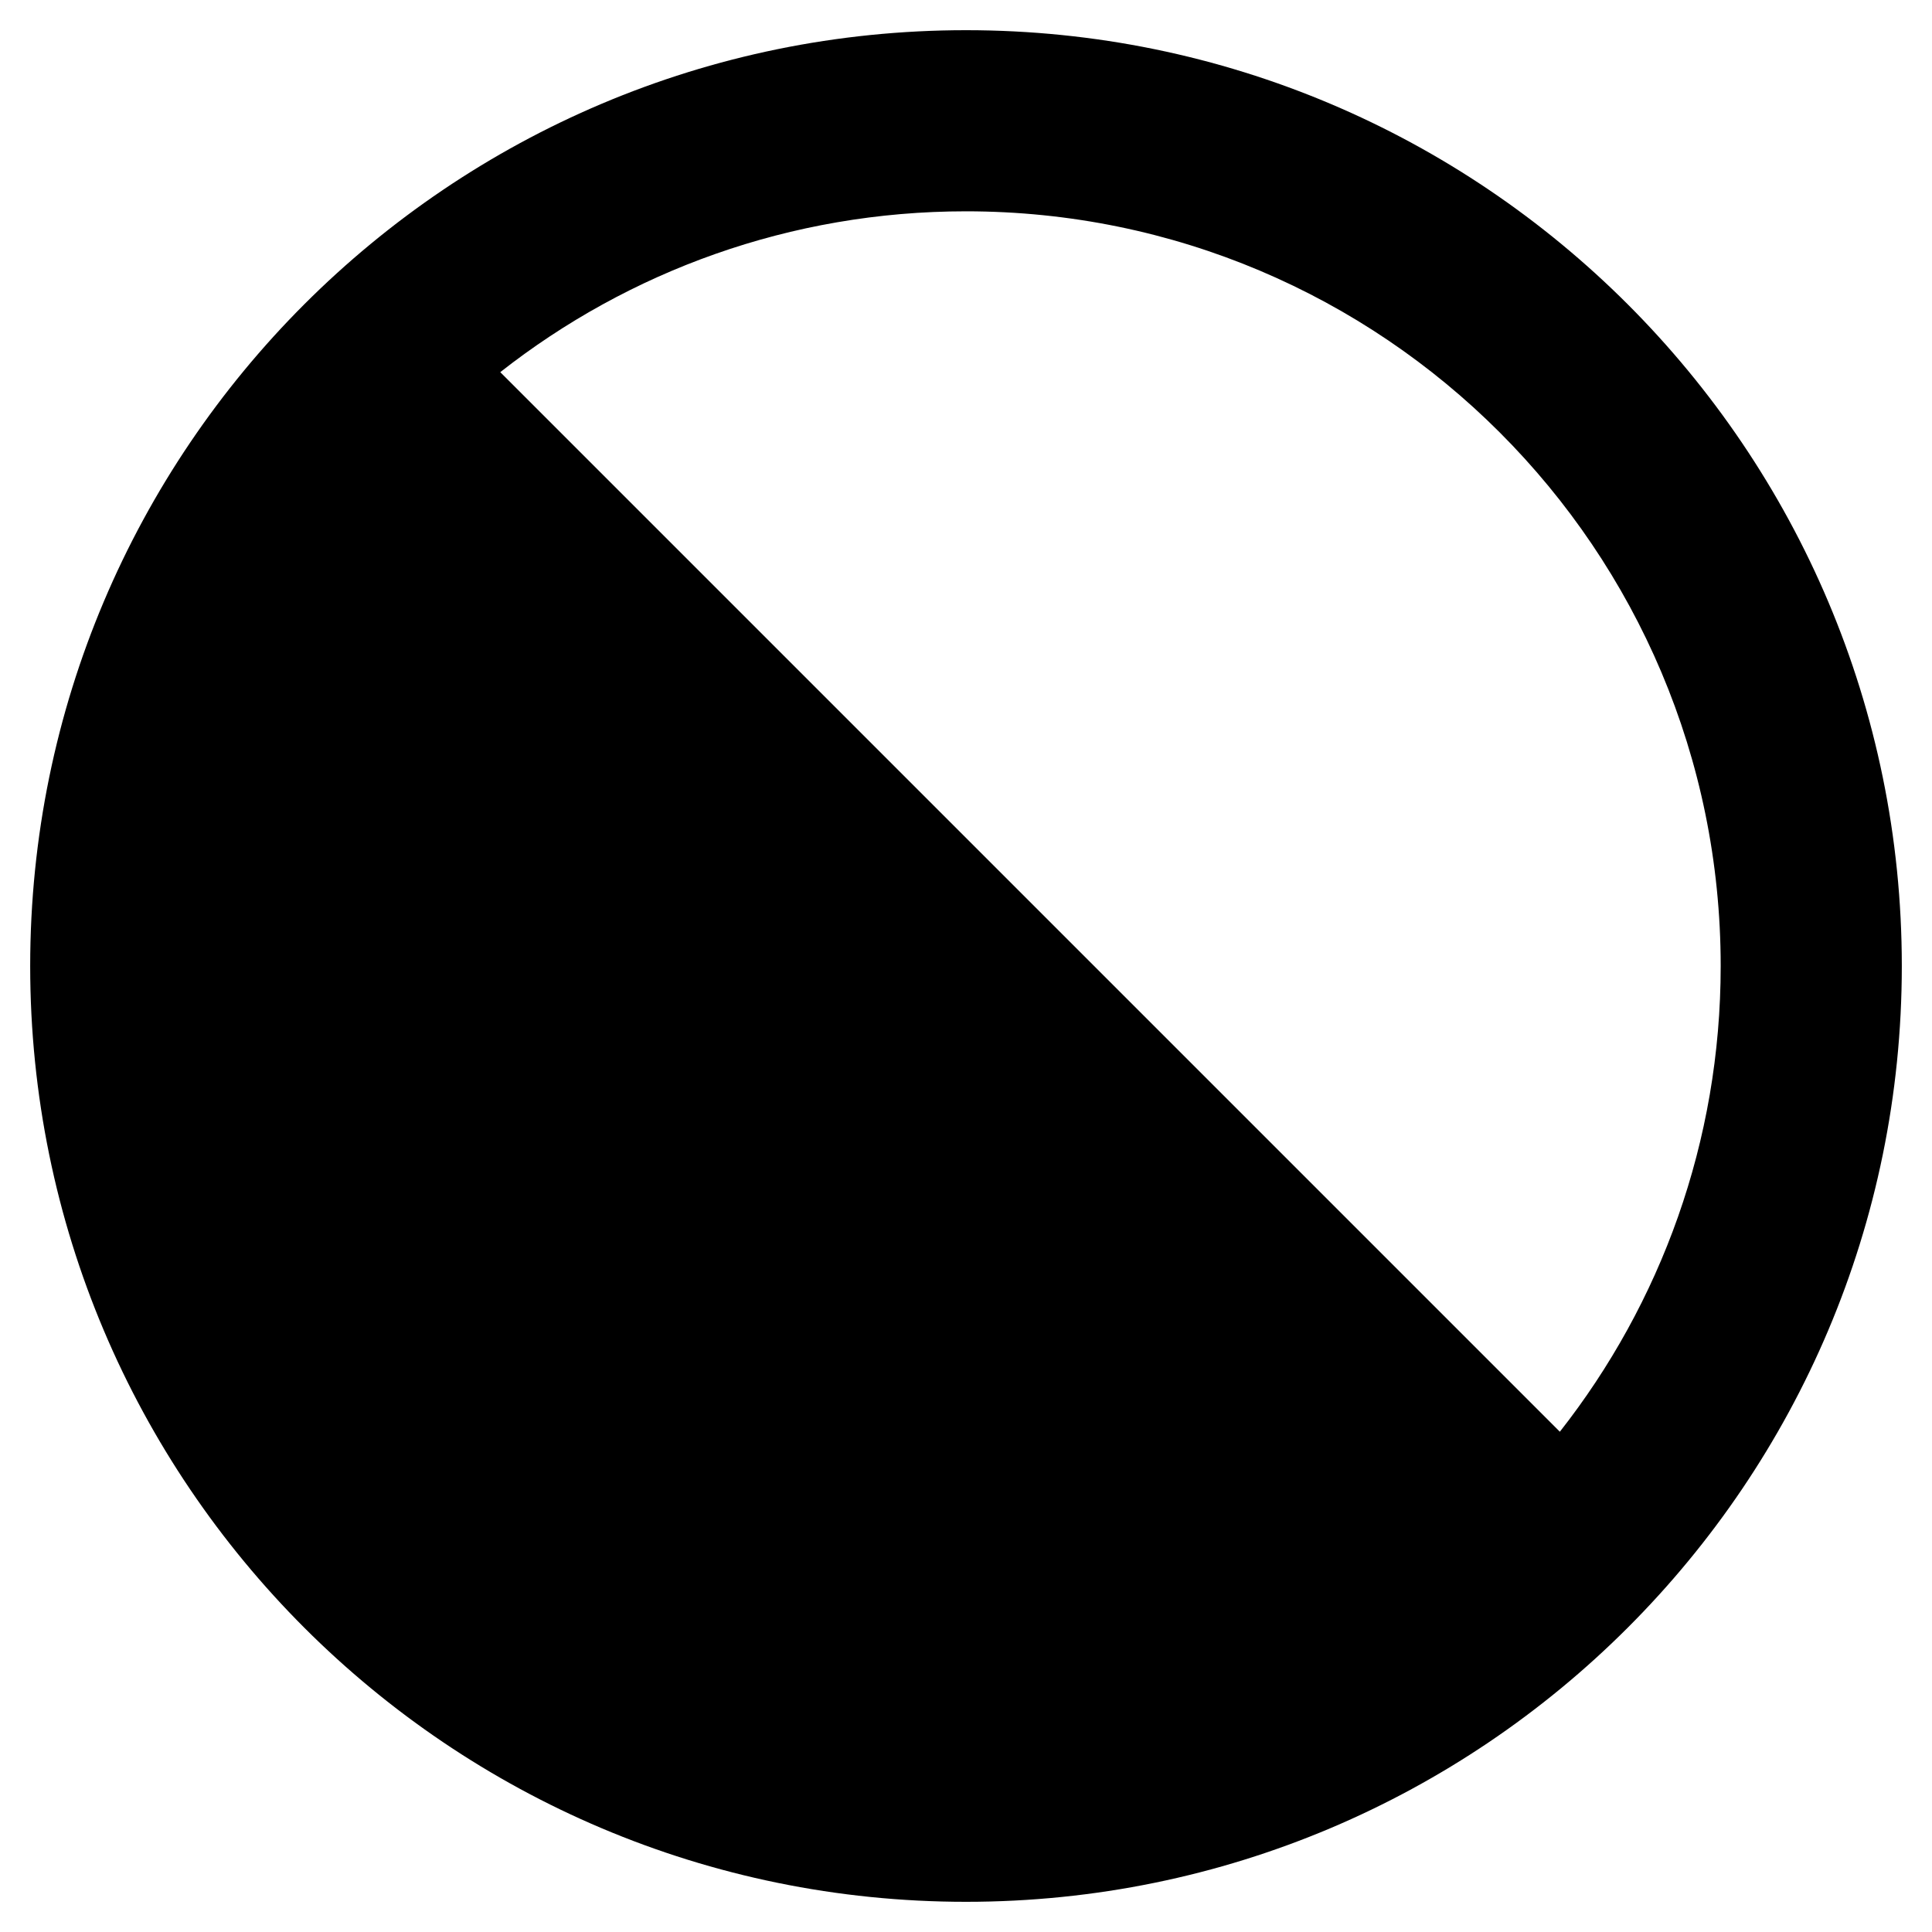 <svg viewBox="0 0 16 16" width="16" height="16" fill="black" xmlns="http://www.w3.org/2000/svg">
 <g transform="translate(0.25, 0.25)">
  <path d="M7.75 0C3.47 0 0 3.47 0 7.75C0 12.03 3.47 15.5 7.75 15.5C12.03 15.5 15.5 12.03 15.5 7.75C15.5 3.47 12.03 0 7.75 0ZM3.893 2.832C4.955 1.998 6.294 1.5 7.75 1.5C11.202 1.5 14 4.298 14 7.75C14 9.206 13.502 10.545 12.668 11.607L3.893 2.832ZM2.832 3.893C1.998 4.955 1.5 6.294 1.5 7.75C1.5 11.202 4.298 14 7.75 14C9.206 14 10.545 13.502 11.607 12.668L2.832 3.893Z" fill-rule="EVENODD"></path>
 </g>
</svg>